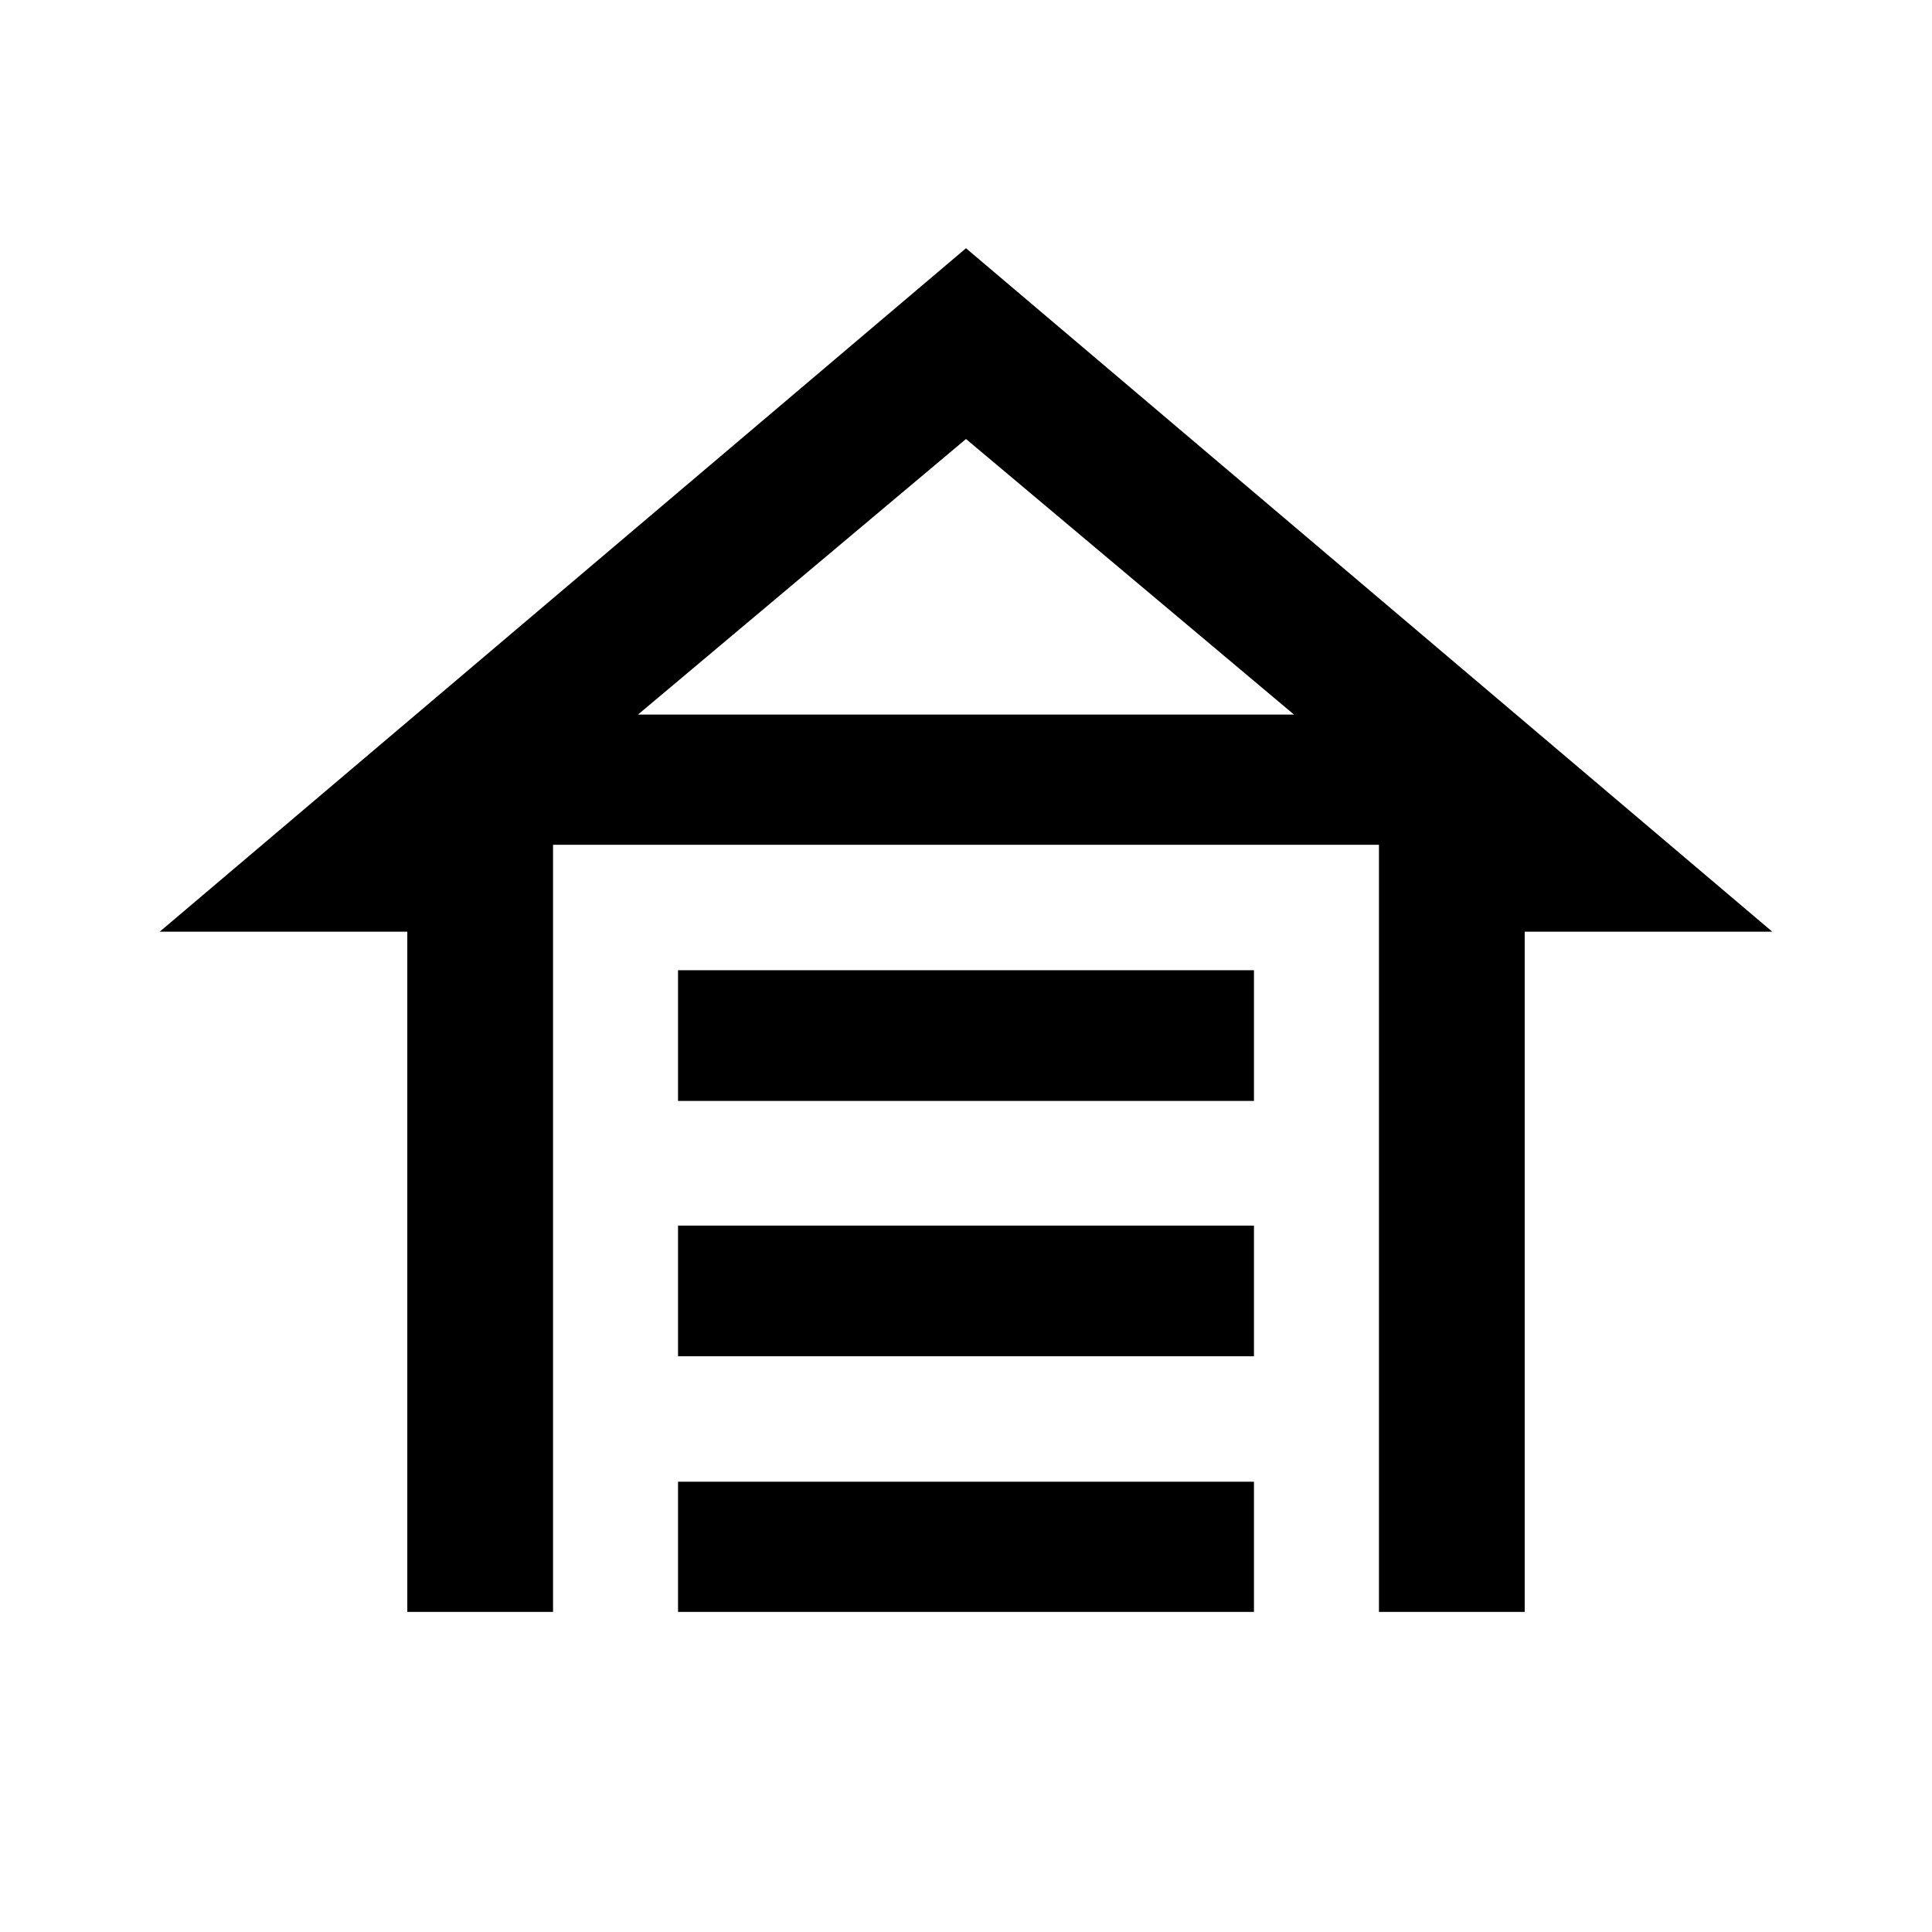 <svg xmlns="http://www.w3.org/2000/svg" height="40" viewBox="0 -960 960 960" width="40"><path d="M336.913-412.964v-64.927h286.174v64.927H336.913Zm0 126.877v-64.927h286.174v64.927H336.913Zm0 127.036v-64.688h286.174v64.688H336.913ZM480-836.652l400.638 339.601H757.616v338h-72.42V-540.24H274.804v381.189h-72.42v-338H79.362L480-836.652Zm0 94.789L317.007-604.928h325.986L480-741.863Zm0 136.935h162.993-325.986H480Z"/></svg>